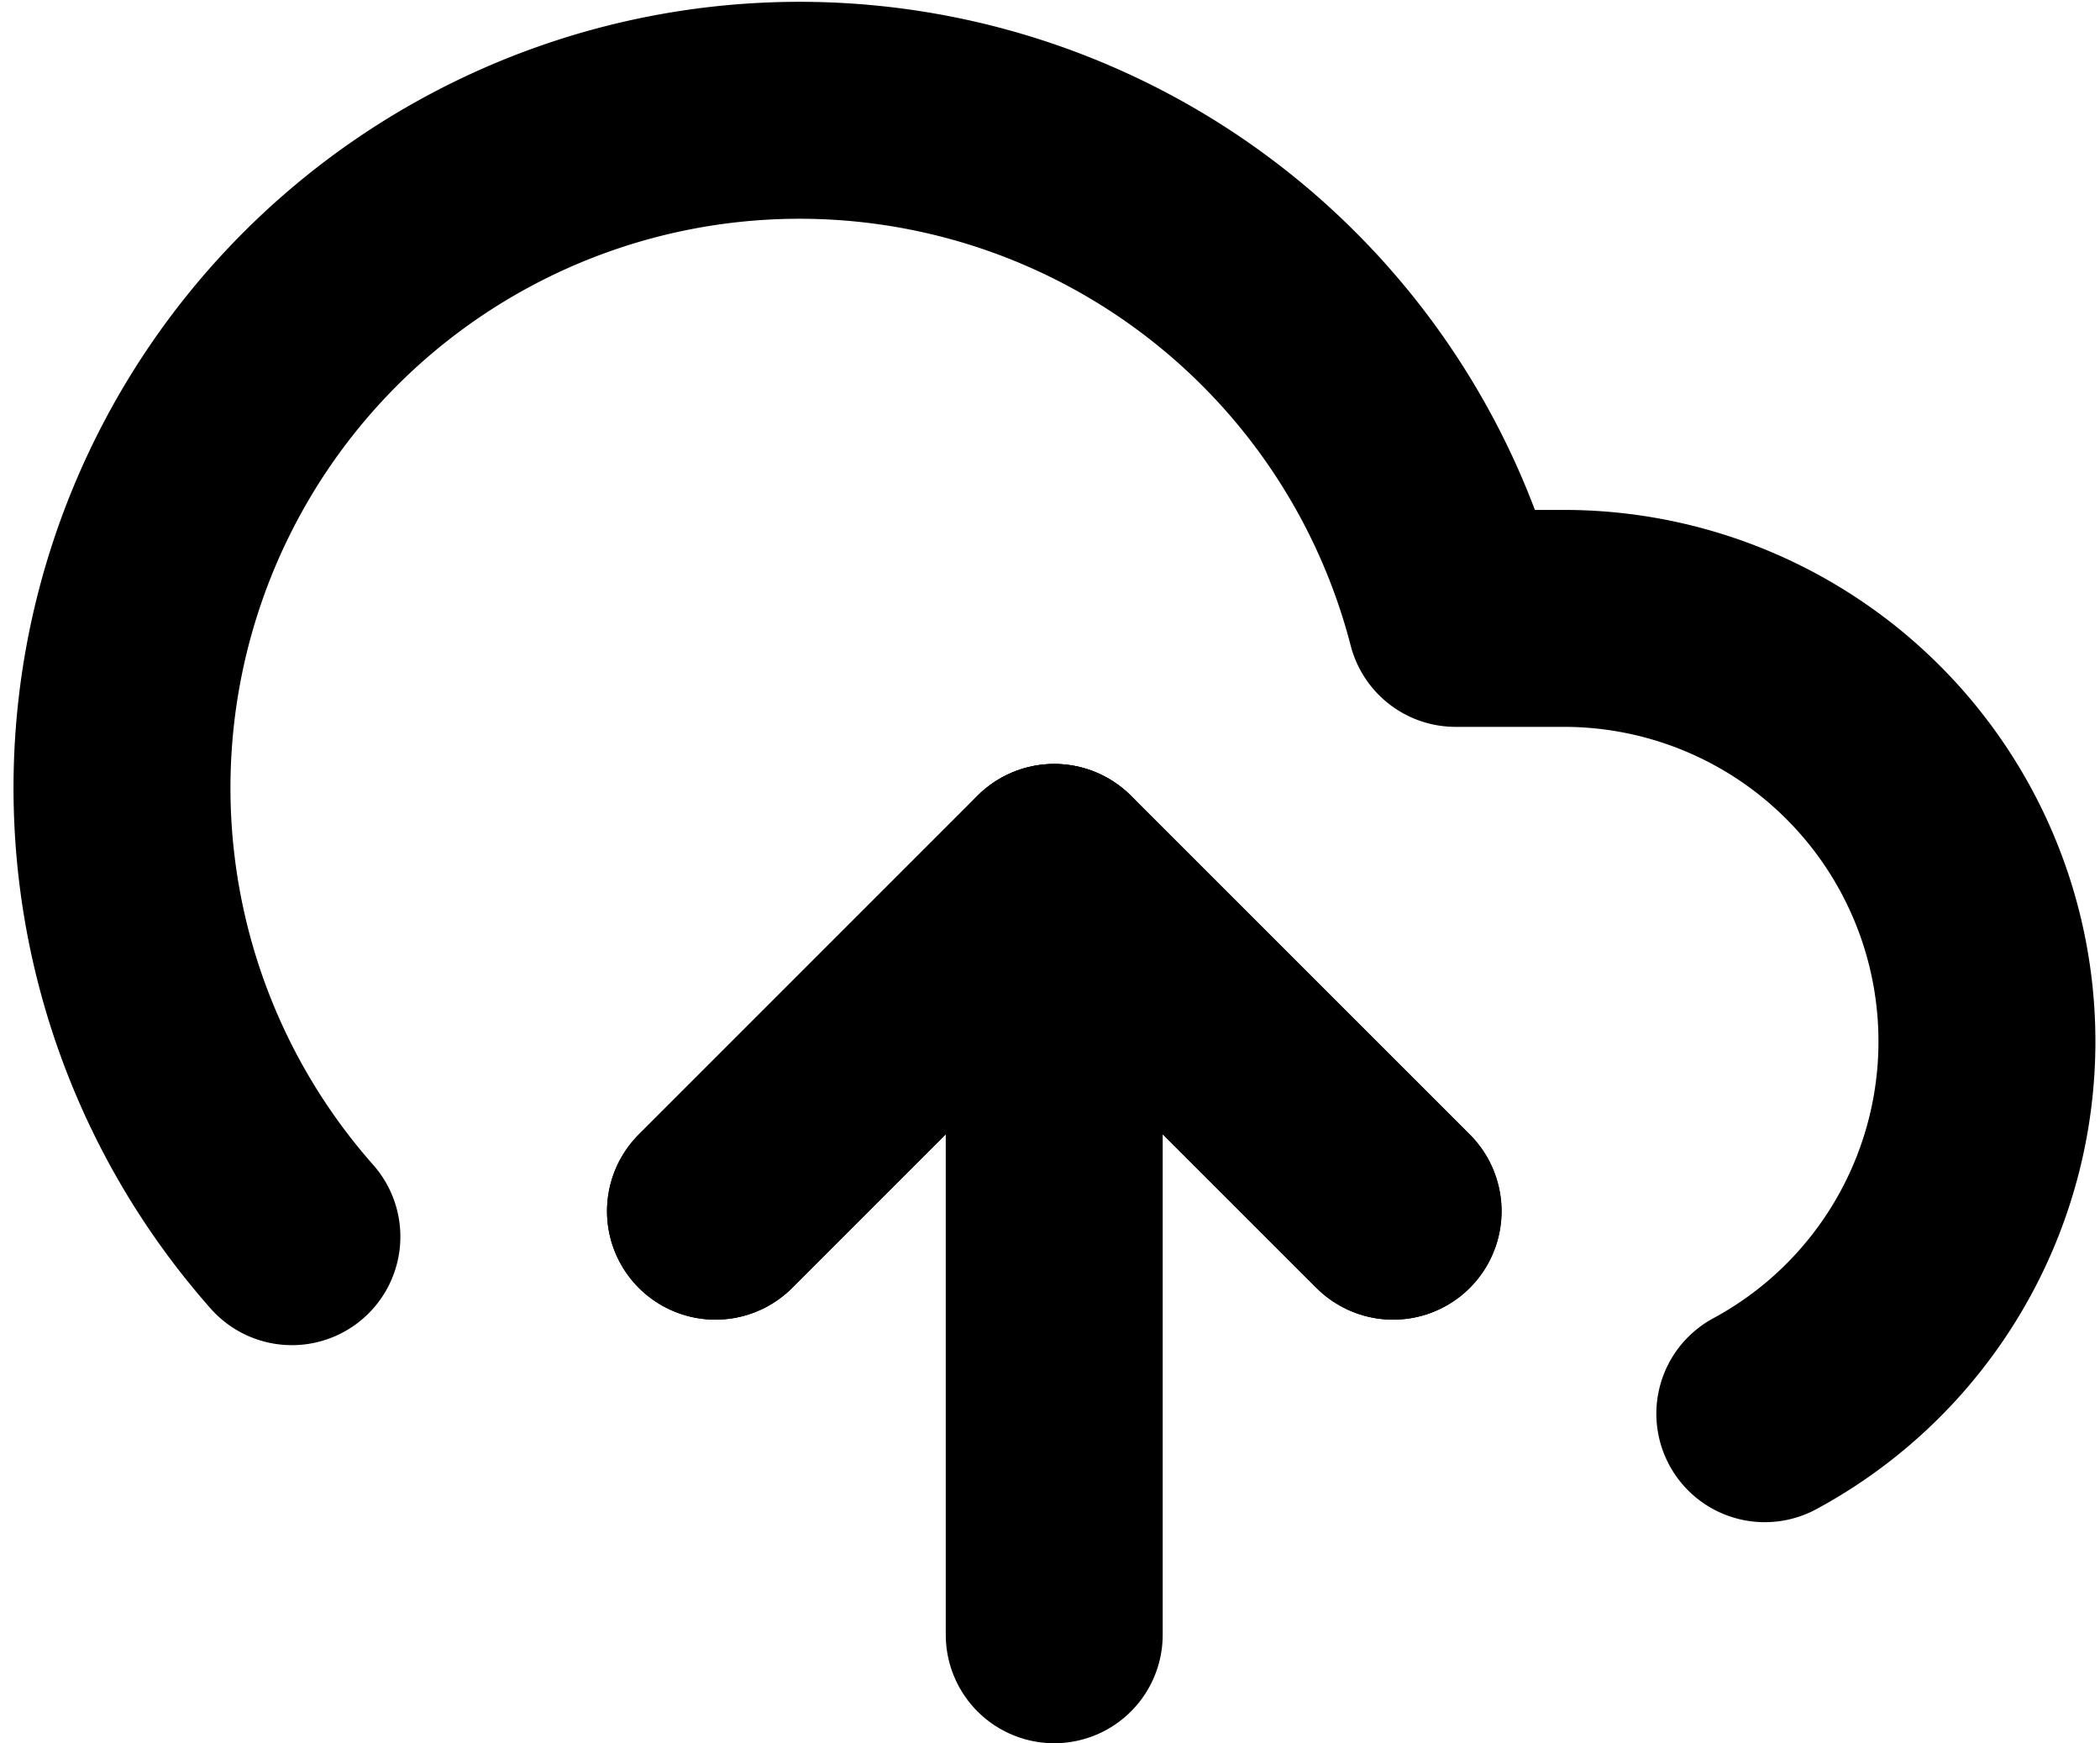 <svg xmlns="http://www.w3.org/2000/svg" width="19.36" height="16.07" viewBox="0 0 19.36 16.07"><defs><style>.a{fill:none;stroke:#000;stroke-linecap:round;stroke-linejoin:round;stroke-width:2px;}</style></defs><g transform="translate(-0.366 -3.486)"><path class="a" d="M18.247,21.123,15.123,18,12,21.123" transform="translate(-5.038 -6.471)"/><path class="a" d="M18,18v7.028" transform="translate(-7.915 -6.471)"/><path class="a" d="M16.636,16.519A3.9,3.9,0,0,0,14.77,9.187h-.984a6.247,6.247,0,1,0-10.729,5.7"/><path class="a" d="M18.247,21.123,15.123,18,12,21.123" transform="translate(-5.038 -6.471)"/></g></svg>